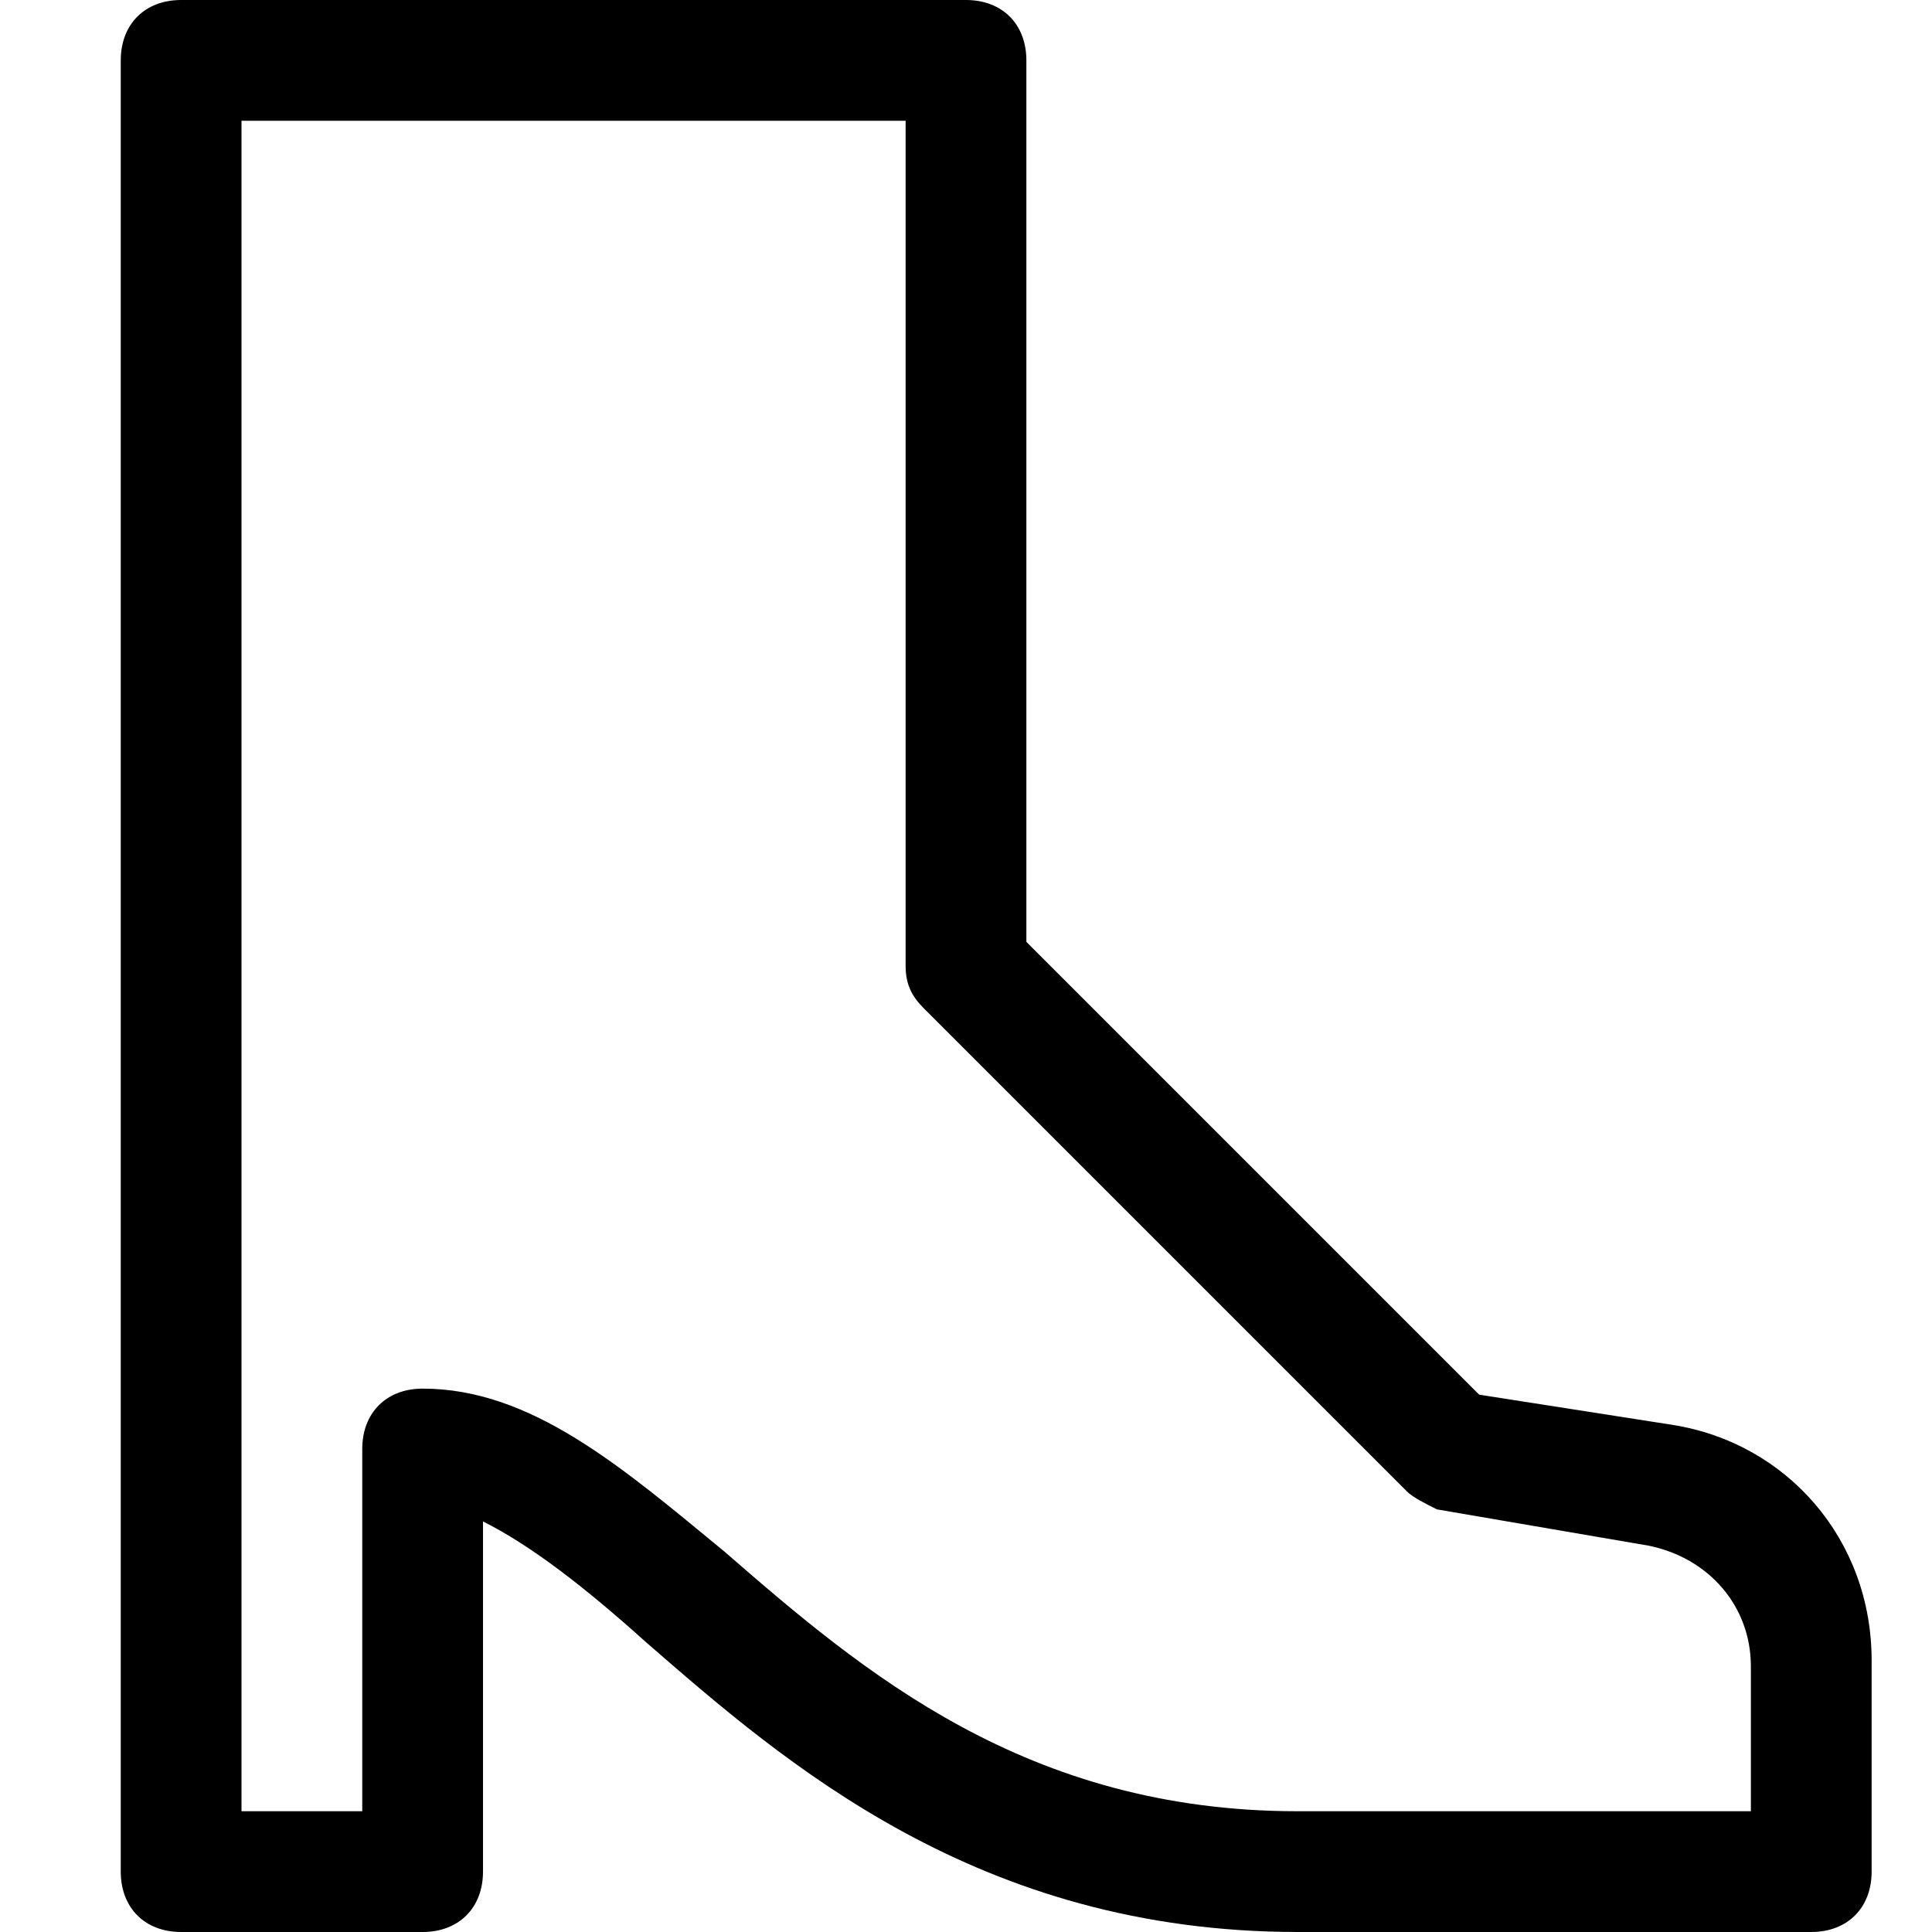 <?xml version="1.0" encoding="utf-8"?>
<!-- Generator: Adobe Illustrator 18.1.1, SVG Export Plug-In . SVG Version: 6.00 Build 0)  -->
<!DOCTYPE svg PUBLIC "-//W3C//DTD SVG 1.1//EN" "http://www.w3.org/Graphics/SVG/1.1/DTD/svg11.dtd">
<svg version="1.1" id="Layer_1" xmlns="http://www.w3.org/2000/svg" xmlns:xlink="http://www.w3.org/1999/xlink" x="0px" y="0px"
	 width="32px" height="32px" viewBox="0 0 32 32" enable-background="new 0 0 32 32" xml:space="preserve">
<path d="M3,32h4c0.6,0,1-0.4,1-1v-5.8c0.8,0.4,1.7,1.1,2.7,2c2.3,2,5.5,4.8,10.8,4.8H30c0.6,0,1-0.4,1-1v-3.5c0-2-1.4-3.6-3.3-3.9
	l-3.2-0.5L17,15.6V1c0-0.6-0.4-1-1-1H3C2.4,0,2,0.4,2,1v30C2,31.6,2.4,32,3,32z M4,2h11v14c0,0.3,0.1,0.5,0.3,0.7l8,8
	c0.1,0.1,0.3,0.2,0.5,0.3l3.5,0.6c1,0.2,1.7,1,1.7,2V30h-7.5c-4.5,0-7.2-2.3-9.5-4.3C10.3,24.3,8.8,23,7,23c-0.6,0-1,0.4-1,1v6H4V2z
	"/>
</svg>
